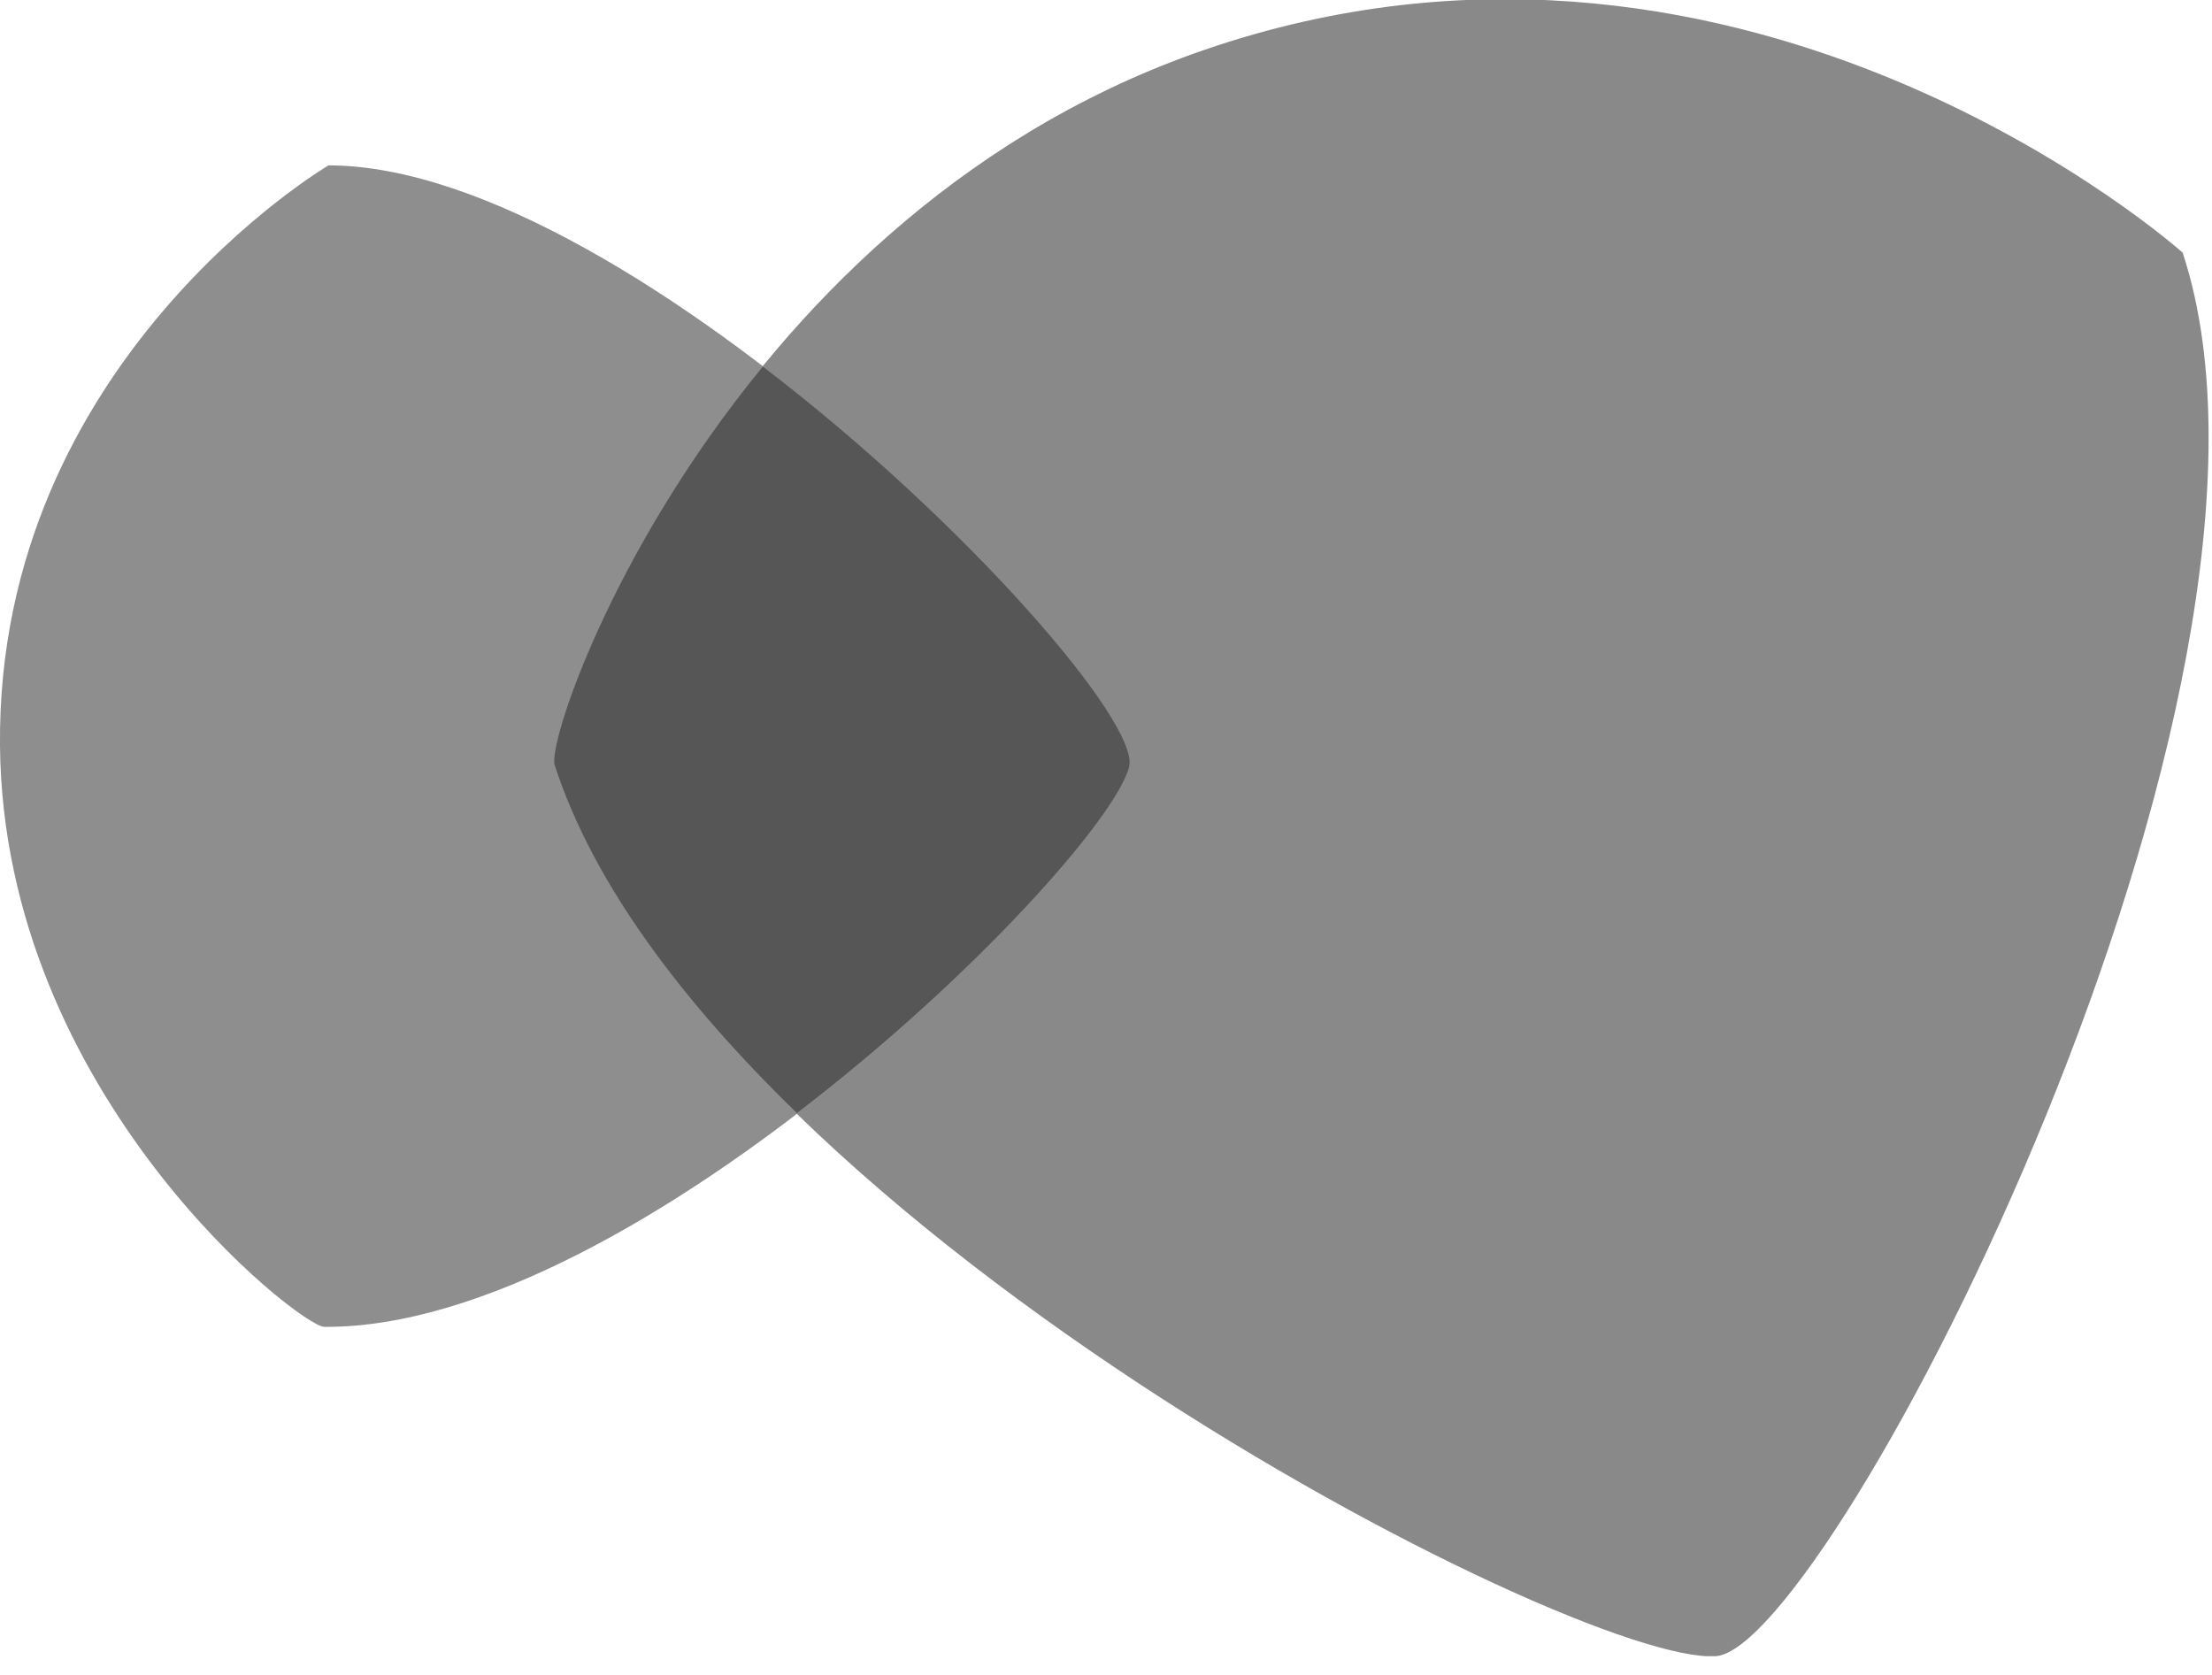 <svg width="107" height="81" viewBox="0 0 107 81" fill="none" xmlns="http://www.w3.org/2000/svg" id="svg8327" preserveAspectRatio="xMidYMid">
<g clip-path="url(#clip0_321_6)" id="g7701">
<path d="M 26.83 37 C 26.3 35.36 35.17 10 58.83 2.22 C 84.83 -6.35 105.58 12.22 105.58 12.22 C 112.54 33.34 88.54 79.73 83 80.11 C 76.19 80.58 33.8 58.64 26.83 37 Z" fill="#898989" id="path8098"></path>
<path d="M 15.68 64.18 C 14.53 64.17 0.16 53 0 36.07 C -0.17 17.44 15.89 8 15.89 8 C 30.78 8 55.51 33.45 54.62 37.09 C 53.53 41.64 30.89 64.3 15.68 64.18 Z" fill="#8E8E8E" id="path1692"></path>
<path d="M 54.62 37.09 C 55.14 35 46.85 25.33 36.9 17.73 C 29.5 26.76 26.52 36 26.83 37 C 28.68 42.73 33.03 48.48 38.55 53.84 C 47.15 47.27 54 39.53 54.62 37.09 Z" fill="#565656" id="path9724"></path>
<animateTransform attributeName="transform" attributeType="auto" type="scale" values="1 1;0.9 0.9;1 1" calcMode="spline" keyTimes="0;0.5;1" keySplines=".25 0 .75 1;.25 0 .75 1" dur="2s" begin="0s" repeatCount="indefinite" additive="sum" accumulate="none" fill="freeze" id="animateTransform2441"></animateTransform></g>
<defs id="defs9608">
<clipPath id="clip0_321_6">
<rect width="106.85" height="80.11" fill="white" id="rect4864"></rect>
</clipPath>
</defs>
</svg>